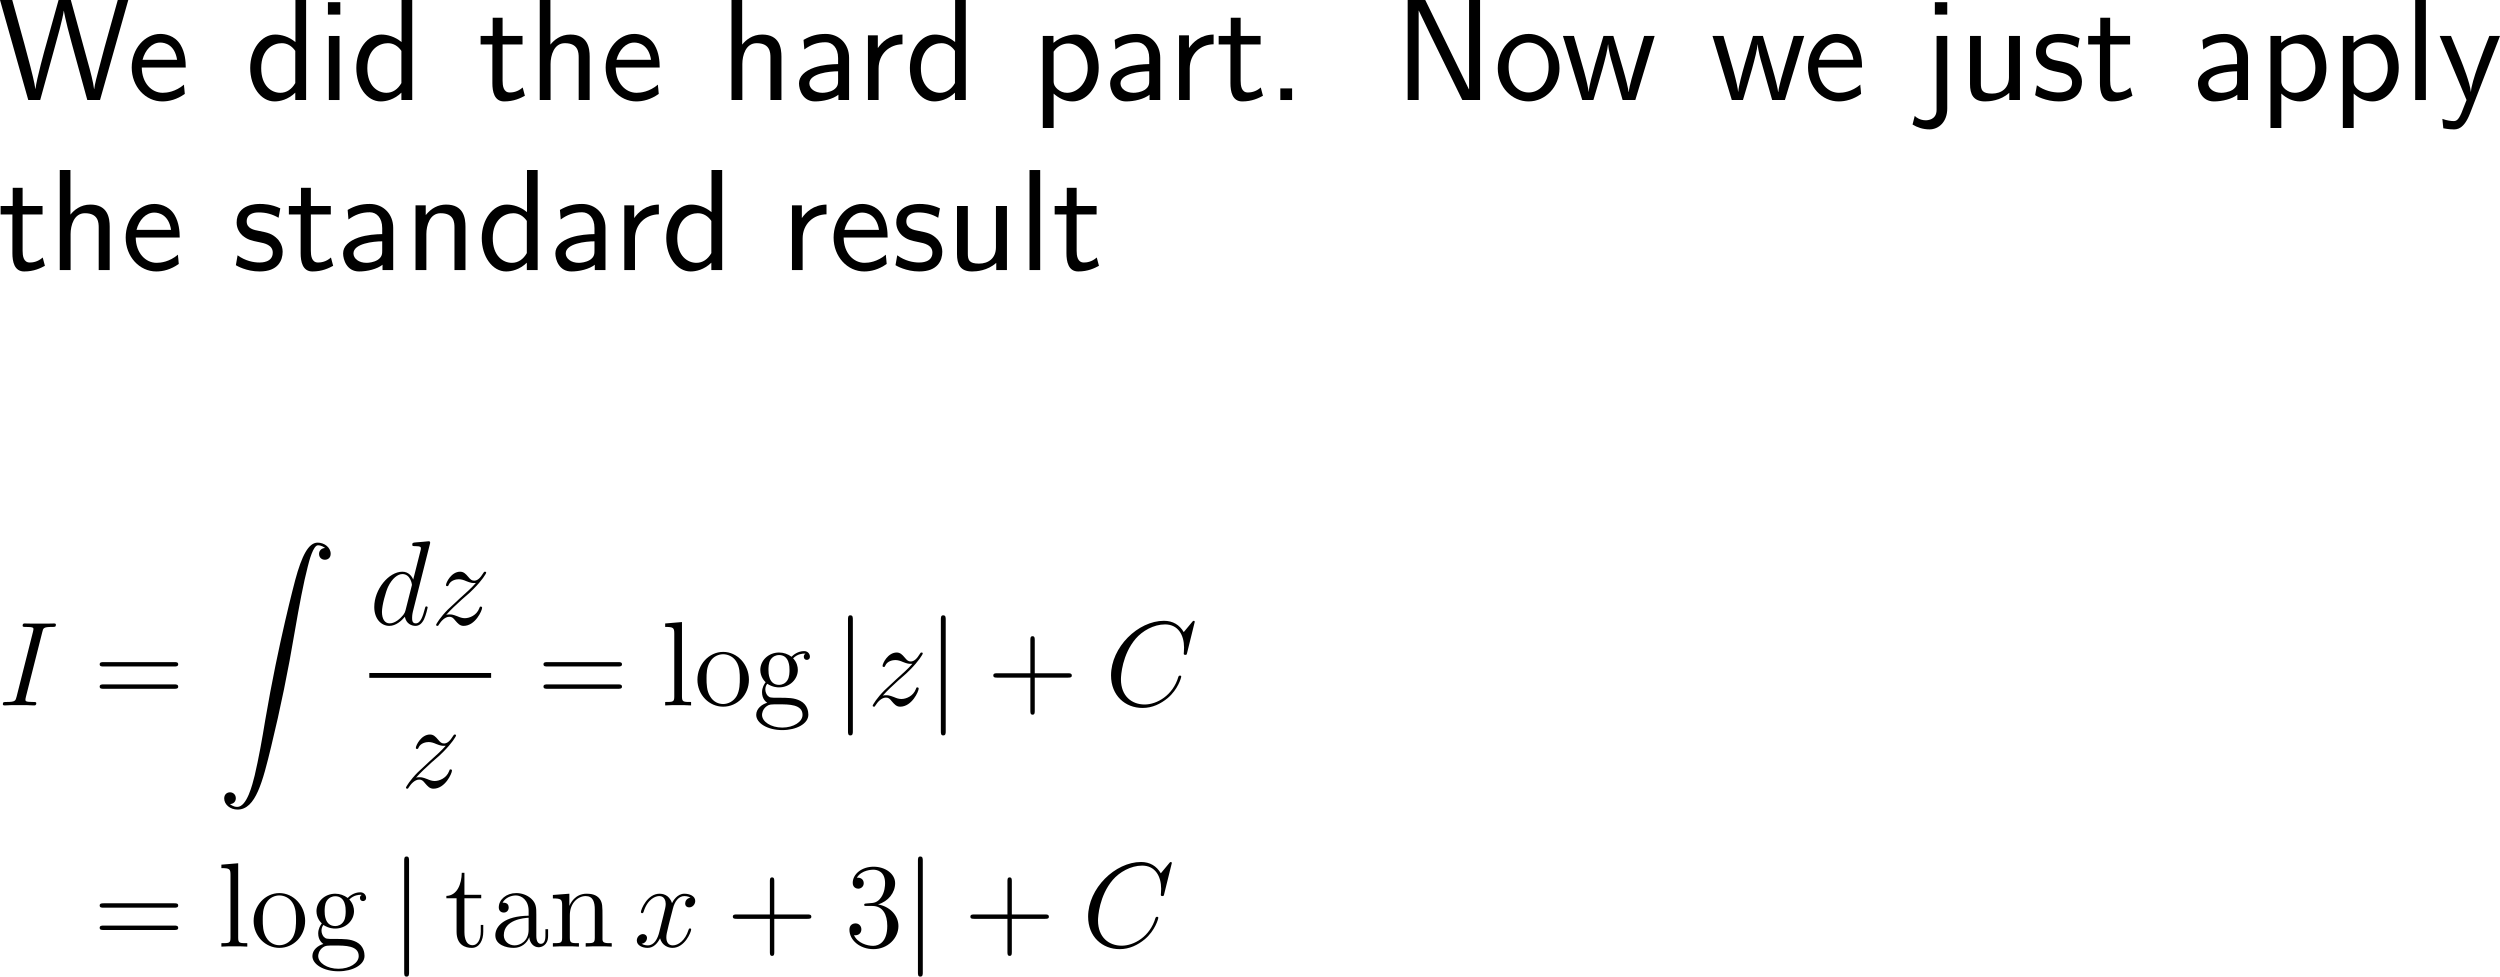 <?xml version="1.0" encoding="UTF-8"?>
<svg xmlns="http://www.w3.org/2000/svg" xmlns:xlink="http://www.w3.org/1999/xlink" width="310.95pt" height="121.472pt" viewBox="0 0 310.95 121.472" version="1.1">
<g id="surface1">
<path style=" stroke:none;fill-rule:nonzero;fill:rgb(0%,0%,0%);fill-opacity:1;" d="M 15.957 0 L 14.648 0 L 13.008 5.879 L 12.305 8.535 C 12.07 9.395 11.797 10.43 11.719 11.074 L 11.699 11.074 C 11.621 10.332 11.23 8.789 10.918 7.715 L 8.809 0 L 7.285 0 L 5.742 5.547 C 5.605 5.996 4.531 9.902 4.414 11.055 L 4.395 11.055 C 4.316 10.371 3.867 8.613 3.789 8.32 L 3.027 5.449 L 1.523 0 L 0 0 L 3.516 12.441 L 5 12.441 L 6.68 6.348 C 7.129 4.746 7.812 2.285 7.93 1.348 L 7.949 1.348 C 7.949 1.367 8.066 2.266 8.906 5.332 L 10.859 12.441 L 12.441 12.441 Z M 15.957 0 "/>
<path style=" stroke:none;fill-rule:nonzero;fill:rgb(0%,0%,0%);fill-opacity:1;" d="M 23.102 8.398 C 23.102 7.637 23.023 6.543 22.457 5.586 C 21.715 4.355 20.465 4.219 19.938 4.219 C 18.004 4.219 16.383 6.074 16.383 8.398 C 16.383 10.781 18.102 12.617 20.191 12.617 C 21.012 12.617 22.008 12.383 22.984 11.68 C 22.984 11.602 22.926 11.035 22.926 11.016 C 22.906 10.996 22.887 10.586 22.887 10.527 C 21.812 11.426 20.758 11.543 20.23 11.543 C 18.844 11.543 17.652 10.312 17.633 8.398 Z M 17.73 7.441 C 18.043 6.23 18.883 5.293 19.938 5.293 C 20.504 5.293 21.734 5.547 22.027 7.441 Z M 17.73 7.441 "/>
<path style=" stroke:none;fill-rule:nonzero;fill:rgb(0%,0%,0%);fill-opacity:1;" d="M 38.074 0 L 36.746 0 L 36.746 5.234 C 35.926 4.551 34.988 4.297 34.227 4.297 C 32.527 4.297 31.121 6.133 31.121 8.457 C 31.121 10.781 32.449 12.617 34.148 12.617 C 34.812 12.617 35.828 12.402 36.727 11.523 L 36.727 12.441 L 38.074 12.441 Z M 36.727 10.332 C 36.297 11.094 35.652 11.543 34.871 11.543 C 33.777 11.543 32.488 10.703 32.488 8.477 C 32.488 6.094 34.012 5.371 35.047 5.371 C 35.75 5.371 36.316 5.742 36.727 6.328 Z M 36.727 10.332 "/>
<path style=" stroke:none;fill-rule:nonzero;fill:rgb(0%,0%,0%);fill-opacity:1;" d="M 42.328 0.273 L 40.785 0.273 L 40.785 1.816 L 42.328 1.816 Z M 42.23 4.473 L 40.902 4.473 L 40.902 12.441 L 42.23 12.441 Z M 42.23 4.473 "/>
<path style=" stroke:none;fill-rule:nonzero;fill:rgb(0%,0%,0%);fill-opacity:1;" d="M 51.273 0 L 49.945 0 L 49.945 5.234 C 49.125 4.551 48.188 4.297 47.426 4.297 C 45.727 4.297 44.32 6.133 44.32 8.457 C 44.32 10.781 45.648 12.617 47.348 12.617 C 48.012 12.617 49.027 12.402 49.926 11.523 L 49.926 12.441 L 51.273 12.441 Z M 49.926 10.332 C 49.496 11.094 48.852 11.543 48.07 11.543 C 46.977 11.543 45.688 10.703 45.688 8.477 C 45.688 6.094 47.211 5.371 48.246 5.371 C 48.949 5.371 49.516 5.742 49.926 6.328 Z M 49.926 10.332 "/>
<path style=" stroke:none;fill-rule:nonzero;fill:rgb(0%,0%,0%);fill-opacity:1;" d="M 62.512 5.527 L 64.992 5.527 L 64.992 4.473 L 62.512 4.473 L 62.512 2.207 L 61.281 2.207 L 61.281 4.473 L 59.777 4.473 L 59.777 5.527 L 61.242 5.527 L 61.242 10.352 C 61.242 11.387 61.477 12.617 62.707 12.617 C 63.918 12.617 64.738 12.207 65.285 11.914 L 65.012 10.879 C 64.387 11.445 63.723 11.504 63.41 11.504 C 62.609 11.504 62.512 10.664 62.512 10.039 Z M 62.512 5.527 "/>
<path style=" stroke:none;fill-rule:nonzero;fill:rgb(0%,0%,0%);fill-opacity:1;" d="M 73.344 7.051 C 73.344 5.957 73.109 4.297 70.941 4.297 C 69.711 4.297 68.891 5 68.461 5.547 L 68.461 0 L 67.133 0 L 67.133 12.441 L 68.48 12.441 L 68.48 7.969 C 68.48 6.875 68.91 5.371 70.258 5.371 C 71.938 5.371 71.977 6.543 71.977 7.168 L 71.977 12.441 L 73.344 12.441 Z M 73.344 7.051 "/>
<path style=" stroke:none;fill-rule:nonzero;fill:rgb(0%,0%,0%);fill-opacity:1;" d="M 82.051 8.398 C 82.051 7.637 81.973 6.543 81.406 5.586 C 80.664 4.355 79.414 4.219 78.887 4.219 C 76.953 4.219 75.332 6.074 75.332 8.398 C 75.332 10.781 77.051 12.617 79.141 12.617 C 79.961 12.617 80.957 12.383 81.934 11.68 C 81.934 11.602 81.875 11.035 81.875 11.016 C 81.855 10.996 81.836 10.586 81.836 10.527 C 80.762 11.426 79.707 11.543 79.18 11.543 C 77.793 11.543 76.602 10.312 76.582 8.398 Z M 76.68 7.441 C 76.992 6.23 77.832 5.293 78.887 5.293 C 79.453 5.293 80.684 5.547 80.977 7.441 Z M 76.68 7.441 "/>
<path style=" stroke:none;fill-rule:nonzero;fill:rgb(0%,0%,0%);fill-opacity:1;" d="M 97.195 7.051 C 97.195 5.957 96.961 4.297 94.793 4.297 C 93.562 4.297 92.742 5 92.312 5.547 L 92.312 0 L 90.984 0 L 90.984 12.441 L 92.332 12.441 L 92.332 7.969 C 92.332 6.875 92.762 5.371 94.109 5.371 C 95.789 5.371 95.828 6.543 95.828 7.168 L 95.828 12.441 L 97.195 12.441 Z M 97.195 7.051 "/>
<path style=" stroke:none;fill-rule:nonzero;fill:rgb(0%,0%,0%);fill-opacity:1;" d="M 105.609 7.188 C 105.609 5.469 104.379 4.219 102.699 4.219 C 101.625 4.219 100.824 4.453 99.945 4.961 L 100.043 6.152 C 100.844 5.566 101.664 5.254 102.699 5.254 C 103.52 5.254 104.242 5.918 104.242 7.227 L 104.242 7.969 C 103.441 7.988 102.367 8.047 101.293 8.398 C 100.082 8.828 99.379 9.492 99.379 10.371 C 99.379 11.172 99.848 12.617 101.371 12.617 C 102.367 12.617 103.617 12.324 104.281 11.777 L 104.281 12.441 L 105.609 12.441 Z M 104.242 10.039 C 104.242 10.391 104.242 10.82 103.656 11.191 C 103.168 11.484 102.562 11.543 102.289 11.543 C 101.332 11.543 100.668 11.016 100.668 10.371 C 100.668 9.141 103.148 8.867 104.242 8.867 Z M 104.242 10.039 "/>
<path style=" stroke:none;fill-rule:nonzero;fill:rgb(0%,0%,0%);fill-opacity:1;" d="M 109.281 8.516 C 109.281 6.699 110.629 5.527 112.25 5.508 L 112.25 4.297 C 110.609 4.316 109.672 5.273 109.184 5.977 L 109.184 4.395 L 107.953 4.395 L 107.953 12.441 L 109.281 12.441 Z M 109.281 8.516 "/>
<path style=" stroke:none;fill-rule:nonzero;fill:rgb(0%,0%,0%);fill-opacity:1;" d="M 120.125 0 L 118.797 0 L 118.797 5.234 C 117.977 4.551 117.039 4.297 116.277 4.297 C 114.578 4.297 113.172 6.133 113.172 8.457 C 113.172 10.781 114.5 12.617 116.199 12.617 C 116.863 12.617 117.879 12.402 118.777 11.523 L 118.777 12.441 L 120.125 12.441 Z M 118.777 10.332 C 118.348 11.094 117.703 11.543 116.922 11.543 C 115.828 11.543 114.539 10.703 114.539 8.477 C 114.539 6.094 116.062 5.371 117.098 5.371 C 117.801 5.371 118.367 5.742 118.777 6.328 Z M 118.777 10.332 "/>
<path style=" stroke:none;fill-rule:nonzero;fill:rgb(0%,0%,0%);fill-opacity:1;" d="M 131.051 11.641 C 131.676 12.188 132.418 12.617 133.395 12.617 C 135.113 12.617 136.656 10.879 136.656 8.438 C 136.656 6.27 135.504 4.297 133.844 4.297 C 133.102 4.297 131.949 4.531 131.031 5.332 L 131.031 4.473 L 129.703 4.473 L 129.703 15.918 L 131.051 15.918 Z M 131.051 6.426 C 131.461 5.801 132.145 5.41 132.887 5.41 C 134.215 5.41 135.289 6.758 135.289 8.457 C 135.289 10.254 134.059 11.543 132.73 11.543 C 132.223 11.543 131.891 11.367 131.559 11.113 C 131.109 10.723 131.051 10.391 131.051 10.117 Z M 131.051 6.426 "/>
<path style=" stroke:none;fill-rule:nonzero;fill:rgb(0%,0%,0%);fill-opacity:1;" d="M 144.309 7.188 C 144.309 5.469 143.078 4.219 141.398 4.219 C 140.324 4.219 139.523 4.453 138.645 4.961 L 138.742 6.152 C 139.543 5.566 140.363 5.254 141.398 5.254 C 142.219 5.254 142.941 5.918 142.941 7.227 L 142.941 7.969 C 142.141 7.988 141.066 8.047 139.992 8.398 C 138.781 8.828 138.078 9.492 138.078 10.371 C 138.078 11.172 138.547 12.617 140.07 12.617 C 141.066 12.617 142.316 12.324 142.98 11.777 L 142.98 12.441 L 144.309 12.441 Z M 142.941 10.039 C 142.941 10.391 142.941 10.82 142.355 11.191 C 141.867 11.484 141.262 11.543 140.988 11.543 C 140.031 11.543 139.367 11.016 139.367 10.371 C 139.367 9.141 141.848 8.867 142.941 8.867 Z M 142.941 10.039 "/>
<path style=" stroke:none;fill-rule:nonzero;fill:rgb(0%,0%,0%);fill-opacity:1;" d="M 147.98 8.516 C 147.98 6.699 149.328 5.527 150.949 5.508 L 150.949 4.297 C 149.309 4.316 148.371 5.273 147.883 5.977 L 147.883 4.395 L 146.652 4.395 L 146.652 12.441 L 147.98 12.441 Z M 147.98 8.516 "/>
<path style=" stroke:none;fill-rule:nonzero;fill:rgb(0%,0%,0%);fill-opacity:1;" d="M 154.312 5.527 L 156.793 5.527 L 156.793 4.473 L 154.312 4.473 L 154.312 2.207 L 153.082 2.207 L 153.082 4.473 L 151.578 4.473 L 151.578 5.527 L 153.043 5.527 L 153.043 10.352 C 153.043 11.387 153.277 12.617 154.508 12.617 C 155.719 12.617 156.539 12.207 157.086 11.914 L 156.812 10.879 C 156.188 11.445 155.523 11.504 155.211 11.504 C 154.41 11.504 154.312 10.664 154.312 10.039 Z M 154.312 5.527 "/>
<path style=" stroke:none;fill-rule:nonzero;fill:rgb(0%,0%,0%);fill-opacity:1;" d="M 160.711 10.996 L 159.246 10.996 L 159.246 12.441 L 160.711 12.441 Z M 160.711 10.996 "/>
<path style=" stroke:none;fill-rule:nonzero;fill:rgb(0%,0%,0%);fill-opacity:1;" d="M 177.273 0 L 175.086 0 L 175.086 12.441 L 176.453 12.441 L 176.453 1.328 L 176.473 1.328 C 176.629 1.68 177.566 3.613 177.918 4.336 L 181.883 12.441 L 184.09 12.441 L 184.09 0 L 182.723 0 L 182.723 11.113 L 182.703 11.113 C 182.527 10.762 181.609 8.828 181.238 8.105 Z M 177.273 0 "/>
<path style=" stroke:none;fill-rule:nonzero;fill:rgb(0%,0%,0%);fill-opacity:1;" d="M 193.969 8.496 C 193.969 6.074 192.191 4.219 190.141 4.219 C 188.031 4.219 186.293 6.113 186.293 8.496 C 186.293 10.84 188.07 12.617 190.121 12.617 C 192.23 12.617 193.969 10.801 193.969 8.496 Z M 190.141 11.504 C 188.852 11.504 187.641 10.43 187.641 8.32 C 187.641 6.152 188.988 5.293 190.121 5.293 C 191.352 5.293 192.621 6.211 192.621 8.32 C 192.621 10.527 191.332 11.504 190.141 11.504 Z M 190.141 11.504 "/>
<path style=" stroke:none;fill-rule:nonzero;fill:rgb(0%,0%,0%);fill-opacity:1;" d="M 205.805 4.473 L 204.496 4.473 L 203.422 8.125 C 203.168 8.984 202.66 10.664 202.582 11.445 L 202.562 11.445 C 202.523 11.016 202.23 9.805 201.859 8.535 L 200.668 4.473 L 199.438 4.473 L 198.402 7.988 C 198.09 9.102 197.66 10.645 197.602 11.406 L 197.582 11.406 C 197.562 11.055 197.367 10.117 197.035 8.906 L 195.766 4.473 L 194.398 4.473 L 196.801 12.441 L 198.188 12.441 C 198.852 10.176 199.906 6.777 200.004 5.527 L 200.023 5.527 C 200.062 6.25 200.414 7.539 200.551 7.969 L 201.82 12.441 L 203.402 12.441 Z M 205.805 4.473 "/>
<path style=" stroke:none;fill-rule:nonzero;fill:rgb(0%,0%,0%);fill-opacity:1;" d="M 224.406 4.473 L 223.098 4.473 L 222.023 8.125 C 221.77 8.984 221.262 10.664 221.184 11.445 L 221.164 11.445 C 221.125 11.016 220.832 9.805 220.461 8.535 L 219.27 4.473 L 218.039 4.473 L 217.004 7.988 C 216.691 9.102 216.262 10.645 216.203 11.406 L 216.184 11.406 C 216.164 11.055 215.969 10.117 215.637 8.906 L 214.367 4.473 L 213 4.473 L 215.402 12.441 L 216.789 12.441 C 217.453 10.176 218.508 6.777 218.605 5.527 L 218.625 5.527 C 218.664 6.25 219.016 7.539 219.152 7.969 L 220.422 12.441 L 222.004 12.441 Z M 224.406 4.473 "/>
<path style=" stroke:none;fill-rule:nonzero;fill:rgb(0%,0%,0%);fill-opacity:1;" d="M 231.602 8.398 C 231.602 7.637 231.523 6.543 230.957 5.586 C 230.215 4.355 228.965 4.219 228.438 4.219 C 226.504 4.219 224.883 6.074 224.883 8.398 C 224.883 10.781 226.602 12.617 228.691 12.617 C 229.512 12.617 230.508 12.383 231.484 11.68 C 231.484 11.602 231.426 11.035 231.426 11.016 C 231.406 10.996 231.387 10.586 231.387 10.527 C 230.312 11.426 229.258 11.543 228.73 11.543 C 227.344 11.543 226.152 10.312 226.133 8.398 Z M 226.23 7.441 C 226.543 6.23 227.383 5.293 228.438 5.293 C 229.004 5.293 230.234 5.547 230.527 7.441 Z M 226.23 7.441 "/>
<path style=" stroke:none;fill-rule:nonzero;fill:rgb(0%,0%,0%);fill-opacity:1;" d="M 242.199 0.273 L 240.656 0.273 L 240.656 1.816 L 242.199 1.816 Z M 237.883 15.488 C 238.449 15.84 239.172 16.094 239.992 16.094 C 241.125 16.094 242.199 15.176 242.199 13.496 L 242.199 4.473 L 240.871 4.473 L 240.871 13.672 C 240.871 14.902 239.777 14.961 239.523 14.961 C 238.82 14.961 238.332 14.609 238.156 14.414 Z M 237.883 15.488 "/>
<path style=" stroke:none;fill-rule:nonzero;fill:rgb(0%,0%,0%);fill-opacity:1;" d="M 251.242 4.473 L 249.875 4.473 L 249.875 9.609 C 249.875 10.977 248.938 11.641 247.766 11.641 C 246.516 11.641 246.379 11.172 246.379 10.371 L 246.379 4.473 L 245.031 4.473 L 245.031 10.449 C 245.031 11.738 245.441 12.617 246.906 12.617 C 247.414 12.617 248.82 12.539 249.914 11.543 L 249.914 12.441 L 251.242 12.441 Z M 251.242 4.473 "/>
<path style=" stroke:none;fill-rule:nonzero;fill:rgb(0%,0%,0%);fill-opacity:1;" d="M 258.66 4.766 C 257.527 4.238 256.551 4.219 256.141 4.219 C 255.73 4.219 253.23 4.219 253.23 6.543 C 253.23 7.324 253.66 7.871 253.934 8.125 C 254.578 8.672 255.027 8.77 256.082 8.984 C 256.688 9.102 257.723 9.316 257.723 10.273 C 257.723 11.504 256.316 11.504 256.062 11.504 C 255.359 11.504 254.305 11.309 253.348 10.605 L 253.133 11.836 C 253.211 11.895 254.441 12.617 256.082 12.617 C 258.406 12.617 258.953 11.23 258.953 10.156 C 258.953 9.258 258.406 8.672 258.328 8.594 C 257.664 7.91 257.117 7.793 256.043 7.578 C 255.379 7.461 254.48 7.285 254.48 6.387 C 254.48 5.273 255.73 5.273 255.965 5.273 C 256.902 5.273 257.664 5.488 258.445 5.938 Z M 258.66 4.766 "/>
<path style=" stroke:none;fill-rule:nonzero;fill:rgb(0%,0%,0%);fill-opacity:1;" d="M 262.461 5.527 L 264.941 5.527 L 264.941 4.473 L 262.461 4.473 L 262.461 2.207 L 261.23 2.207 L 261.23 4.473 L 259.727 4.473 L 259.727 5.527 L 261.191 5.527 L 261.191 10.352 C 261.191 11.387 261.426 12.617 262.656 12.617 C 263.867 12.617 264.688 12.207 265.234 11.914 L 264.961 10.879 C 264.336 11.445 263.672 11.504 263.359 11.504 C 262.559 11.504 262.461 10.664 262.461 10.039 Z M 262.461 5.527 "/>
<path style=" stroke:none;fill-rule:nonzero;fill:rgb(0%,0%,0%);fill-opacity:1;" d="M 279.609 7.188 C 279.609 5.469 278.379 4.219 276.699 4.219 C 275.625 4.219 274.824 4.453 273.945 4.961 L 274.043 6.152 C 274.844 5.566 275.664 5.254 276.699 5.254 C 277.52 5.254 278.242 5.918 278.242 7.227 L 278.242 7.969 C 277.441 7.988 276.367 8.047 275.293 8.398 C 274.082 8.828 273.379 9.492 273.379 10.371 C 273.379 11.172 273.848 12.617 275.371 12.617 C 276.367 12.617 277.617 12.324 278.281 11.777 L 278.281 12.441 L 279.609 12.441 Z M 278.242 10.039 C 278.242 10.391 278.242 10.82 277.656 11.191 C 277.168 11.484 276.562 11.543 276.289 11.543 C 275.332 11.543 274.668 11.016 274.668 10.371 C 274.668 9.141 277.148 8.867 278.242 8.867 Z M 278.242 10.039 "/>
<path style=" stroke:none;fill-rule:nonzero;fill:rgb(0%,0%,0%);fill-opacity:1;" d="M 283.75 11.641 C 284.375 12.188 285.117 12.617 286.094 12.617 C 287.812 12.617 289.355 10.879 289.355 8.438 C 289.355 6.27 288.203 4.297 286.543 4.297 C 285.801 4.297 284.648 4.531 283.73 5.332 L 283.73 4.473 L 282.402 4.473 L 282.402 15.918 L 283.75 15.918 Z M 283.75 6.426 C 284.16 5.801 284.844 5.41 285.586 5.41 C 286.914 5.41 287.988 6.758 287.988 8.457 C 287.988 10.254 286.758 11.543 285.43 11.543 C 284.922 11.543 284.59 11.367 284.258 11.113 C 283.809 10.723 283.75 10.391 283.75 10.117 Z M 283.75 6.426 "/>
<path style=" stroke:none;fill-rule:nonzero;fill:rgb(0%,0%,0%);fill-opacity:1;" d="M 292.75 11.641 C 293.375 12.188 294.117 12.617 295.094 12.617 C 296.812 12.617 298.355 10.879 298.355 8.438 C 298.355 6.27 297.203 4.297 295.543 4.297 C 294.801 4.297 293.648 4.531 292.73 5.332 L 292.73 4.473 L 291.402 4.473 L 291.402 15.918 L 292.75 15.918 Z M 292.75 6.426 C 293.16 5.801 293.844 5.41 294.586 5.41 C 295.914 5.41 296.988 6.758 296.988 8.457 C 296.988 10.254 295.758 11.543 294.43 11.543 C 293.922 11.543 293.59 11.367 293.258 11.113 C 292.809 10.723 292.75 10.391 292.75 10.117 Z M 292.75 6.426 "/>
<path style=" stroke:none;fill-rule:nonzero;fill:rgb(0%,0%,0%);fill-opacity:1;" d="M 301.73 0 L 300.402 0 L 300.402 12.441 L 301.73 12.441 Z M 301.73 0 "/>
<path style=" stroke:none;fill-rule:nonzero;fill:rgb(0%,0%,0%);fill-opacity:1;" d="M 310.949 4.473 L 309.621 4.473 C 308.781 6.602 307.414 10.117 307.336 11.406 L 307.316 11.406 C 307.238 10.352 306.281 7.969 306.145 7.617 L 304.855 4.473 L 303.449 4.473 L 306.789 12.441 L 306.145 14.082 C 305.754 14.961 305.5 15.059 305.168 15.059 C 304.914 15.059 304.348 15 303.781 14.785 L 303.898 15.957 C 303.996 15.977 304.602 16.094 305.168 16.094 C 305.598 16.094 306.438 16.094 307.219 14.121 Z M 310.949 4.473 "/>
<path style=" stroke:none;fill-rule:nonzero;fill:rgb(0%,0%,0%);fill-opacity:1;" d="M 2.812 26.676 L 5.293 26.676 L 5.293 25.621 L 2.812 25.621 L 2.812 23.355 L 1.582 23.355 L 1.582 25.621 L 0.078 25.621 L 0.078 26.676 L 1.543 26.676 L 1.543 31.5 C 1.543 32.535 1.777 33.766 3.008 33.766 C 4.219 33.766 5.039 33.355 5.586 33.062 L 5.312 32.027 C 4.688 32.594 4.023 32.652 3.711 32.652 C 2.91 32.652 2.812 31.812 2.812 31.188 Z M 2.812 26.676 "/>
<path style=" stroke:none;fill-rule:nonzero;fill:rgb(0%,0%,0%);fill-opacity:1;" d="M 13.645 28.199 C 13.645 27.105 13.41 25.445 11.242 25.445 C 10.012 25.445 9.191 26.148 8.762 26.695 L 8.762 21.148 L 7.434 21.148 L 7.434 33.59 L 8.781 33.59 L 8.781 29.117 C 8.781 28.023 9.211 26.52 10.559 26.52 C 12.238 26.52 12.277 27.691 12.277 28.316 L 12.277 33.59 L 13.645 33.59 Z M 13.645 28.199 "/>
<path style=" stroke:none;fill-rule:nonzero;fill:rgb(0%,0%,0%);fill-opacity:1;" d="M 22.352 29.547 C 22.352 28.785 22.273 27.691 21.707 26.734 C 20.965 25.504 19.715 25.367 19.188 25.367 C 17.254 25.367 15.633 27.223 15.633 29.547 C 15.633 31.93 17.352 33.766 19.441 33.766 C 20.262 33.766 21.258 33.531 22.234 32.828 C 22.234 32.75 22.176 32.184 22.176 32.164 C 22.156 32.145 22.137 31.734 22.137 31.676 C 21.062 32.574 20.008 32.691 19.48 32.691 C 18.094 32.691 16.902 31.461 16.883 29.547 Z M 16.98 28.59 C 17.293 27.379 18.133 26.441 19.188 26.441 C 19.754 26.441 20.984 26.695 21.277 28.59 Z M 16.98 28.59 "/>
<path style=" stroke:none;fill-rule:nonzero;fill:rgb(0%,0%,0%);fill-opacity:1;" d="M 34.863 25.914 C 33.73 25.387 32.754 25.367 32.344 25.367 C 31.934 25.367 29.434 25.367 29.434 27.691 C 29.434 28.473 29.863 29.02 30.137 29.273 C 30.781 29.82 31.23 29.918 32.285 30.133 C 32.891 30.25 33.926 30.465 33.926 31.422 C 33.926 32.652 32.52 32.652 32.266 32.652 C 31.562 32.652 30.508 32.457 29.551 31.754 L 29.336 32.984 C 29.414 33.043 30.645 33.766 32.285 33.766 C 34.609 33.766 35.156 32.379 35.156 31.305 C 35.156 30.406 34.609 29.82 34.531 29.742 C 33.867 29.059 33.32 28.941 32.246 28.727 C 31.582 28.609 30.684 28.434 30.684 27.535 C 30.684 26.422 31.934 26.422 32.168 26.422 C 33.105 26.422 33.867 26.637 34.648 27.086 Z M 34.863 25.914 "/>
<path style=" stroke:none;fill-rule:nonzero;fill:rgb(0%,0%,0%);fill-opacity:1;" d="M 38.664 26.676 L 41.145 26.676 L 41.145 25.621 L 38.664 25.621 L 38.664 23.355 L 37.434 23.355 L 37.434 25.621 L 35.93 25.621 L 35.93 26.676 L 37.395 26.676 L 37.395 31.5 C 37.395 32.535 37.629 33.766 38.859 33.766 C 40.07 33.766 40.891 33.355 41.438 33.062 L 41.164 32.027 C 40.539 32.594 39.875 32.652 39.562 32.652 C 38.762 32.652 38.664 31.812 38.664 31.188 Z M 38.664 26.676 "/>
<path style=" stroke:none;fill-rule:nonzero;fill:rgb(0%,0%,0%);fill-opacity:1;" d="M 48.906 28.336 C 48.906 26.617 47.676 25.367 45.996 25.367 C 44.922 25.367 44.121 25.602 43.242 26.109 L 43.34 27.301 C 44.141 26.715 44.961 26.402 45.996 26.402 C 46.816 26.402 47.539 27.066 47.539 28.375 L 47.539 29.117 C 46.738 29.137 45.664 29.195 44.59 29.547 C 43.379 29.977 42.676 30.641 42.676 31.52 C 42.676 32.32 43.145 33.766 44.668 33.766 C 45.664 33.766 46.914 33.473 47.578 32.926 L 47.578 33.59 L 48.906 33.59 Z M 47.539 31.188 C 47.539 31.539 47.539 31.969 46.953 32.34 C 46.465 32.633 45.859 32.691 45.586 32.691 C 44.629 32.691 43.965 32.164 43.965 31.52 C 43.965 30.289 46.445 30.016 47.539 30.016 Z M 47.539 31.188 "/>
<path style=" stroke:none;fill-rule:nonzero;fill:rgb(0%,0%,0%);fill-opacity:1;" d="M 57.895 28.199 C 57.895 27.105 57.66 25.445 55.492 25.445 C 54.496 25.445 53.637 25.895 52.953 26.754 L 52.953 25.543 L 51.684 25.543 L 51.684 33.59 L 53.031 33.59 L 53.031 29.117 C 53.031 28.023 53.461 26.52 54.809 26.52 C 56.488 26.52 56.527 27.691 56.527 28.316 L 56.527 33.59 L 57.895 33.59 Z M 57.895 28.199 "/>
<path style=" stroke:none;fill-rule:nonzero;fill:rgb(0%,0%,0%);fill-opacity:1;" d="M 66.875 21.148 L 65.547 21.148 L 65.547 26.383 C 64.727 25.699 63.789 25.445 63.027 25.445 C 61.328 25.445 59.922 27.281 59.922 29.605 C 59.922 31.93 61.25 33.766 62.949 33.766 C 63.613 33.766 64.629 33.551 65.527 32.672 L 65.527 33.59 L 66.875 33.59 Z M 65.527 31.48 C 65.098 32.242 64.453 32.691 63.672 32.691 C 62.578 32.691 61.289 31.852 61.289 29.625 C 61.289 27.242 62.812 26.52 63.848 26.52 C 64.551 26.52 65.117 26.891 65.527 27.477 Z M 65.527 31.48 "/>
<path style=" stroke:none;fill-rule:nonzero;fill:rgb(0%,0%,0%);fill-opacity:1;" d="M 75.309 28.336 C 75.309 26.617 74.078 25.367 72.398 25.367 C 71.324 25.367 70.523 25.602 69.645 26.109 L 69.742 27.301 C 70.543 26.715 71.363 26.402 72.398 26.402 C 73.219 26.402 73.941 27.066 73.941 28.375 L 73.941 29.117 C 73.141 29.137 72.066 29.195 70.992 29.547 C 69.781 29.977 69.078 30.641 69.078 31.52 C 69.078 32.32 69.547 33.766 71.07 33.766 C 72.066 33.766 73.316 33.473 73.98 32.926 L 73.98 33.59 L 75.309 33.59 Z M 73.941 31.188 C 73.941 31.539 73.941 31.969 73.355 32.34 C 72.867 32.633 72.262 32.691 71.988 32.691 C 71.031 32.691 70.367 32.164 70.367 31.52 C 70.367 30.289 72.848 30.016 73.941 30.016 Z M 73.941 31.188 "/>
<path style=" stroke:none;fill-rule:nonzero;fill:rgb(0%,0%,0%);fill-opacity:1;" d="M 78.98 29.664 C 78.98 27.848 80.328 26.676 81.949 26.656 L 81.949 25.445 C 80.309 25.465 79.371 26.422 78.883 27.125 L 78.883 25.543 L 77.652 25.543 L 77.652 33.59 L 78.98 33.59 Z M 78.98 29.664 "/>
<path style=" stroke:none;fill-rule:nonzero;fill:rgb(0%,0%,0%);fill-opacity:1;" d="M 89.824 21.148 L 88.496 21.148 L 88.496 26.383 C 87.676 25.699 86.738 25.445 85.977 25.445 C 84.277 25.445 82.871 27.281 82.871 29.605 C 82.871 31.93 84.199 33.766 85.898 33.766 C 86.562 33.766 87.578 33.551 88.477 32.672 L 88.477 33.59 L 89.824 33.59 Z M 88.477 31.48 C 88.047 32.242 87.402 32.691 86.621 32.691 C 85.527 32.691 84.238 31.852 84.238 29.625 C 84.238 27.242 85.762 26.52 86.797 26.52 C 87.5 26.52 88.066 26.891 88.477 27.477 Z M 88.477 31.48 "/>
<path style=" stroke:none;fill-rule:nonzero;fill:rgb(0%,0%,0%);fill-opacity:1;" d="M 99.832 29.664 C 99.832 27.848 101.18 26.676 102.801 26.656 L 102.801 25.445 C 101.16 25.465 100.223 26.422 99.734 27.125 L 99.734 25.543 L 98.504 25.543 L 98.504 33.59 L 99.832 33.59 Z M 99.832 29.664 "/>
<path style=" stroke:none;fill-rule:nonzero;fill:rgb(0%,0%,0%);fill-opacity:1;" d="M 110.402 29.547 C 110.402 28.785 110.324 27.691 109.758 26.734 C 109.016 25.504 107.766 25.367 107.238 25.367 C 105.305 25.367 103.684 27.223 103.684 29.547 C 103.684 31.93 105.402 33.766 107.492 33.766 C 108.312 33.766 109.309 33.531 110.285 32.828 C 110.285 32.75 110.227 32.184 110.227 32.164 C 110.207 32.145 110.188 31.734 110.188 31.676 C 109.113 32.574 108.059 32.691 107.531 32.691 C 106.145 32.691 104.953 31.461 104.934 29.547 Z M 105.031 28.59 C 105.344 27.379 106.184 26.441 107.238 26.441 C 107.805 26.441 109.035 26.695 109.328 28.59 Z M 105.031 28.59 "/>
<path style=" stroke:none;fill-rule:nonzero;fill:rgb(0%,0%,0%);fill-opacity:1;" d="M 116.91 25.914 C 115.777 25.387 114.801 25.367 114.391 25.367 C 113.98 25.367 111.48 25.367 111.48 27.691 C 111.48 28.473 111.91 29.02 112.184 29.273 C 112.828 29.82 113.277 29.918 114.332 30.133 C 114.938 30.25 115.973 30.465 115.973 31.422 C 115.973 32.652 114.566 32.652 114.312 32.652 C 113.609 32.652 112.555 32.457 111.598 31.754 L 111.383 32.984 C 111.461 33.043 112.691 33.766 114.332 33.766 C 116.656 33.766 117.203 32.379 117.203 31.305 C 117.203 30.406 116.656 29.82 116.578 29.742 C 115.914 29.059 115.367 28.941 114.293 28.727 C 113.629 28.609 112.73 28.434 112.73 27.535 C 112.73 26.422 113.98 26.422 114.215 26.422 C 115.152 26.422 115.914 26.637 116.695 27.086 Z M 116.91 25.914 "/>
<path style=" stroke:none;fill-rule:nonzero;fill:rgb(0%,0%,0%);fill-opacity:1;" d="M 125.242 25.621 L 123.875 25.621 L 123.875 30.758 C 123.875 32.125 122.938 32.789 121.766 32.789 C 120.516 32.789 120.379 32.32 120.379 31.52 L 120.379 25.621 L 119.031 25.621 L 119.031 31.598 C 119.031 32.887 119.441 33.766 120.906 33.766 C 121.414 33.766 122.82 33.688 123.914 32.691 L 123.914 33.59 L 125.242 33.59 Z M 125.242 25.621 "/>
<path style=" stroke:none;fill-rule:nonzero;fill:rgb(0%,0%,0%);fill-opacity:1;" d="M 129.379 21.148 L 128.051 21.148 L 128.051 33.59 L 129.379 33.59 Z M 129.379 21.148 "/>
<path style=" stroke:none;fill-rule:nonzero;fill:rgb(0%,0%,0%);fill-opacity:1;" d="M 133.914 26.676 L 136.395 26.676 L 136.395 25.621 L 133.914 25.621 L 133.914 23.355 L 132.684 23.355 L 132.684 25.621 L 131.18 25.621 L 131.18 26.676 L 132.645 26.676 L 132.645 31.5 C 132.645 32.535 132.879 33.766 134.109 33.766 C 135.32 33.766 136.141 33.355 136.688 33.062 L 136.414 32.027 C 135.789 32.594 135.125 32.652 134.812 32.652 C 134.012 32.652 133.914 31.812 133.914 31.188 Z M 133.914 26.676 "/>
<path style=" stroke:none;fill-rule:nonzero;fill:rgb(0%,0%,0%);fill-opacity:1;" d="M 5.254 78.641 C 5.371 78.113 5.41 77.977 6.504 77.977 C 6.836 77.977 6.953 77.977 6.953 77.684 C 6.953 77.547 6.777 77.547 6.738 77.547 C 6.465 77.547 6.133 77.566 5.879 77.566 L 4.043 77.566 C 3.73 77.566 3.398 77.547 3.086 77.547 C 2.969 77.547 2.812 77.547 2.812 77.82 C 2.812 77.977 2.93 77.977 3.223 77.977 C 4.16 77.977 4.16 78.094 4.16 78.25 C 4.16 78.367 4.121 78.445 4.102 78.582 L 2.07 86.629 C 1.934 87.156 1.914 87.312 0.82 87.312 C 0.488 87.312 0.352 87.312 0.352 87.586 C 0.352 87.742 0.508 87.742 0.586 87.742 C 0.859 87.742 1.172 87.703 1.445 87.703 L 3.281 87.703 C 3.594 87.703 3.906 87.742 4.219 87.742 C 4.336 87.742 4.512 87.742 4.512 87.469 C 4.512 87.312 4.414 87.312 4.102 87.312 C 3.164 87.312 3.164 87.195 3.164 87.02 C 3.164 86.98 3.164 86.902 3.223 86.668 Z M 5.254 78.641 "/>
<path style=" stroke:none;fill-rule:nonzero;fill:rgb(0%,0%,0%);fill-opacity:1;" d="M 21.676 82.898 C 21.891 82.898 22.164 82.898 22.164 82.625 C 22.164 82.352 21.91 82.352 21.676 82.352 L 12.887 82.352 C 12.672 82.352 12.398 82.352 12.398 82.625 C 12.398 82.898 12.652 82.898 12.887 82.898 Z M 21.676 85.672 C 21.891 85.672 22.164 85.672 22.164 85.418 C 22.164 85.125 21.91 85.125 21.676 85.125 L 12.887 85.125 C 12.672 85.125 12.398 85.125 12.398 85.398 C 12.398 85.672 12.652 85.672 12.887 85.672 Z M 21.676 85.672 "/>
<path style=" stroke:none;fill-rule:nonzero;fill:rgb(0%,0%,0%);fill-opacity:1;" d="M 28.609 100.012 C 29.078 99.992 29.332 99.66 29.332 99.289 C 29.332 98.801 28.961 98.547 28.609 98.547 C 28.258 98.547 27.887 98.781 27.887 99.309 C 27.887 100.07 28.629 100.695 29.547 100.695 C 31.812 100.695 32.672 97.199 33.727 92.863 C 34.879 88.137 35.855 83.371 36.656 78.586 C 37.203 75.402 37.77 72.414 38.277 70.48 C 38.453 69.758 38.961 67.824 39.547 67.824 C 39.996 67.824 40.367 68.098 40.426 68.156 C 39.938 68.195 39.684 68.527 39.684 68.898 C 39.684 69.387 40.055 69.621 40.406 69.621 C 40.758 69.621 41.129 69.406 41.129 68.879 C 41.129 68.078 40.328 67.492 39.508 67.492 C 38.375 67.492 37.535 69.113 36.715 72.16 C 36.676 72.336 34.645 79.836 32.984 89.602 C 32.613 91.887 32.164 94.387 31.676 96.457 C 31.402 97.551 30.719 100.363 29.508 100.363 C 28.98 100.363 28.609 100.012 28.609 100.012 Z M 28.609 100.012 "/>
<path style=" stroke:none;fill-rule:nonzero;fill:rgb(0%,0%,0%);fill-opacity:1;" d="M 53.465 67.691 C 53.484 67.633 53.504 67.555 53.504 67.477 C 53.504 67.32 53.348 67.32 53.328 67.32 C 53.309 67.32 52.586 67.379 52.508 67.398 C 52.254 67.418 52.02 67.438 51.766 67.457 C 51.375 67.496 51.277 67.496 51.277 67.77 C 51.277 67.926 51.395 67.926 51.609 67.926 C 52.332 67.926 52.352 68.062 52.352 68.199 C 52.352 68.297 52.332 68.414 52.312 68.453 L 51.395 72.086 C 51.238 71.695 50.828 71.109 50.047 71.109 C 48.367 71.109 46.551 73.277 46.551 75.504 C 46.551 76.969 47.41 77.848 48.426 77.848 C 49.246 77.848 49.949 77.203 50.359 76.715 C 50.516 77.594 51.219 77.848 51.668 77.848 C 52.117 77.848 52.469 77.574 52.742 77.027 C 52.977 76.52 53.191 75.621 53.191 75.562 C 53.191 75.484 53.133 75.426 53.035 75.426 C 52.898 75.426 52.898 75.504 52.84 75.719 C 52.605 76.598 52.332 77.535 51.707 77.535 C 51.277 77.535 51.258 77.145 51.258 76.852 C 51.258 76.793 51.258 76.48 51.355 76.07 Z M 50.438 75.914 C 50.359 76.168 50.359 76.207 50.164 76.48 C 49.832 76.891 49.168 77.535 48.465 77.535 C 47.859 77.535 47.508 76.988 47.508 76.109 C 47.508 75.289 47.977 73.609 48.27 72.984 C 48.777 71.93 49.48 71.402 50.047 71.402 C 51.043 71.402 51.238 72.633 51.238 72.75 C 51.238 72.77 51.199 72.945 51.18 72.984 Z M 50.438 75.914 "/>
<path style=" stroke:none;fill-rule:nonzero;fill:rgb(0%,0%,0%);fill-opacity:1;" d="M 55.492 76.48 C 56.137 75.758 56.664 75.289 57.406 74.605 C 58.305 73.844 58.695 73.473 58.91 73.238 C 59.945 72.203 60.473 71.344 60.473 71.227 C 60.473 71.109 60.355 71.109 60.316 71.109 C 60.219 71.109 60.18 71.168 60.121 71.266 C 59.73 71.91 59.379 72.223 58.988 72.223 C 58.676 72.223 58.52 72.086 58.227 71.734 C 57.914 71.363 57.66 71.109 57.23 71.109 C 56.137 71.109 55.473 72.457 55.473 72.77 C 55.473 72.828 55.492 72.906 55.629 72.906 C 55.746 72.906 55.766 72.848 55.805 72.75 C 56.059 72.145 56.781 72.047 57.055 72.047 C 57.387 72.047 57.68 72.145 57.992 72.281 C 58.559 72.516 58.793 72.516 58.949 72.516 C 59.047 72.516 59.105 72.516 59.184 72.516 C 58.695 73.082 57.895 73.805 57.211 74.41 L 55.707 75.816 C 54.789 76.734 54.242 77.613 54.242 77.73 C 54.242 77.809 54.32 77.848 54.398 77.848 C 54.496 77.848 54.516 77.828 54.613 77.652 C 54.848 77.281 55.336 76.715 55.883 76.715 C 56.195 76.715 56.352 76.832 56.645 77.203 C 56.938 77.535 57.191 77.848 57.66 77.848 C 59.125 77.848 59.965 75.934 59.965 75.602 C 59.965 75.543 59.945 75.445 59.789 75.445 C 59.672 75.445 59.672 75.504 59.613 75.66 C 59.281 76.539 58.402 76.891 57.816 76.891 C 57.504 76.891 57.211 76.793 56.898 76.656 C 56.293 76.422 56.137 76.422 55.941 76.422 C 55.785 76.422 55.629 76.422 55.492 76.48 Z M 55.492 76.48 "/>
<path style=" stroke:none;fill-rule:nonzero;fill:rgb(0%,0%,0%);fill-opacity:1;" d="M 45.934 83.707 L 61.086 83.707 L 61.086 84.309 L 45.934 84.309 Z M 45.934 83.707 "/>
<path style=" stroke:none;fill-rule:nonzero;fill:rgb(0%,0%,0%);fill-opacity:1;" d="M 51.742 96.73 C 52.387 96.008 52.914 95.539 53.656 94.855 C 54.555 94.094 54.945 93.723 55.16 93.488 C 56.195 92.453 56.723 91.594 56.723 91.477 C 56.723 91.359 56.605 91.359 56.566 91.359 C 56.469 91.359 56.43 91.418 56.371 91.516 C 55.98 92.16 55.629 92.473 55.238 92.473 C 54.926 92.473 54.77 92.336 54.477 91.984 C 54.164 91.613 53.91 91.359 53.48 91.359 C 52.387 91.359 51.723 92.707 51.723 93.02 C 51.723 93.078 51.742 93.156 51.879 93.156 C 51.996 93.156 52.016 93.098 52.055 93 C 52.309 92.395 53.031 92.297 53.305 92.297 C 53.637 92.297 53.93 92.395 54.242 92.531 C 54.809 92.766 55.043 92.766 55.199 92.766 C 55.297 92.766 55.355 92.766 55.434 92.766 C 54.945 93.332 54.145 94.055 53.461 94.66 L 51.957 96.066 C 51.039 96.984 50.492 97.863 50.492 97.98 C 50.492 98.059 50.57 98.098 50.648 98.098 C 50.746 98.098 50.766 98.078 50.863 97.902 C 51.098 97.531 51.586 96.965 52.133 96.965 C 52.445 96.965 52.602 97.082 52.895 97.453 C 53.188 97.785 53.441 98.098 53.91 98.098 C 55.375 98.098 56.215 96.184 56.215 95.852 C 56.215 95.793 56.195 95.695 56.039 95.695 C 55.922 95.695 55.922 95.754 55.863 95.91 C 55.531 96.789 54.652 97.141 54.066 97.141 C 53.754 97.141 53.461 97.043 53.148 96.906 C 52.543 96.672 52.387 96.672 52.191 96.672 C 52.035 96.672 51.879 96.672 51.742 96.73 Z M 51.742 96.73 "/>
<path style=" stroke:none;fill-rule:nonzero;fill:rgb(0%,0%,0%);fill-opacity:1;" d="M 76.875 82.898 C 77.09 82.898 77.363 82.898 77.363 82.625 C 77.363 82.352 77.109 82.352 76.875 82.352 L 68.086 82.352 C 67.871 82.352 67.598 82.352 67.598 82.625 C 67.598 82.898 67.852 82.898 68.086 82.898 Z M 76.875 85.672 C 77.09 85.672 77.363 85.672 77.363 85.418 C 77.363 85.125 77.109 85.125 76.875 85.125 L 68.086 85.125 C 67.871 85.125 67.598 85.125 67.598 85.398 C 67.598 85.672 67.852 85.672 68.086 85.672 Z M 76.875 85.672 "/>
<path style=" stroke:none;fill-rule:nonzero;fill:rgb(0%,0%,0%);fill-opacity:1;" d="M 84.824 77.371 L 82.734 77.547 L 82.734 77.977 C 83.75 77.977 83.867 78.074 83.867 78.816 L 83.867 86.629 C 83.867 87.312 83.711 87.312 82.734 87.312 L 82.734 87.742 C 83.164 87.703 83.887 87.703 84.336 87.703 C 84.785 87.703 85.527 87.703 85.957 87.742 L 85.957 87.312 C 85 87.312 84.824 87.312 84.824 86.629 Z M 84.824 77.371 "/>
<path style=" stroke:none;fill-rule:nonzero;fill:rgb(0%,0%,0%);fill-opacity:1;" d="M 93.152 84.539 C 93.152 82.625 91.688 81.082 89.949 81.082 C 88.172 81.082 86.746 82.664 86.746 84.539 C 86.746 86.453 88.23 87.898 89.949 87.898 C 91.707 87.898 93.152 86.434 93.152 84.539 Z M 89.949 87.566 C 89.402 87.566 88.738 87.332 88.309 86.59 C 87.898 85.926 87.879 85.047 87.879 84.402 C 87.879 83.836 87.879 82.938 88.348 82.254 C 88.758 81.609 89.422 81.375 89.949 81.375 C 90.516 81.375 91.16 81.648 91.551 82.234 C 92.02 82.918 92.02 83.855 92.02 84.402 C 92.02 84.93 92.02 85.867 91.629 86.57 C 91.219 87.273 90.516 87.566 89.949 87.566 Z M 89.949 87.566 "/>
<path style=" stroke:none;fill-rule:nonzero;fill:rgb(0%,0%,0%);fill-opacity:1;" d="M 95.426 85.047 C 96.129 85.496 96.734 85.496 96.891 85.496 C 98.238 85.496 99.234 84.48 99.234 83.328 C 99.234 82.938 99.117 82.371 98.648 81.883 C 99.215 81.297 99.918 81.297 99.996 81.297 C 100.055 81.297 100.133 81.297 100.191 81.316 C 100.035 81.375 99.977 81.531 99.977 81.688 C 99.977 81.902 100.113 82.078 100.348 82.078 C 100.484 82.078 100.738 82 100.738 81.668 C 100.738 81.414 100.543 80.984 100.016 80.984 C 99.234 80.984 98.648 81.473 98.453 81.688 C 98.004 81.355 97.477 81.16 96.91 81.16 C 95.562 81.16 94.566 82.176 94.566 83.328 C 94.566 84.168 95.074 84.715 95.23 84.852 C 95.055 85.086 94.781 85.516 94.781 86.102 C 94.781 86.961 95.309 87.332 95.426 87.41 C 94.742 87.605 94.059 88.152 94.059 88.914 C 94.059 89.949 95.465 90.809 97.301 90.809 C 99.078 90.809 100.543 90.008 100.543 88.895 C 100.543 88.523 100.445 87.645 99.547 87.176 C 98.785 86.785 98.043 86.785 96.754 86.785 C 95.836 86.785 95.738 86.785 95.465 86.512 C 95.328 86.355 95.191 86.062 95.191 85.75 C 95.191 85.496 95.27 85.242 95.426 85.047 Z M 96.91 85.184 C 95.582 85.184 95.582 83.68 95.582 83.328 C 95.582 83.074 95.582 82.449 95.836 82.059 C 96.129 81.609 96.578 81.473 96.891 81.473 C 98.199 81.473 98.199 82.977 98.199 83.328 C 98.199 83.582 98.199 84.207 97.945 84.598 C 97.672 85.047 97.223 85.184 96.91 85.184 Z M 97.301 90.496 C 95.875 90.496 94.781 89.754 94.781 88.914 C 94.781 88.797 94.82 88.211 95.387 87.82 C 95.719 87.605 95.836 87.605 96.891 87.605 C 98.121 87.605 99.82 87.605 99.82 88.914 C 99.82 89.793 98.688 90.496 97.301 90.496 Z M 97.301 90.496 "/>
<path style=" stroke:none;fill-rule:nonzero;fill:rgb(0%,0%,0%);fill-opacity:1;" d="M 106.078 77.078 C 106.078 76.805 106.078 76.531 105.766 76.531 C 105.473 76.531 105.473 76.805 105.473 77.078 L 105.473 90.945 C 105.473 91.199 105.473 91.473 105.766 91.473 C 106.078 91.473 106.078 91.199 106.078 90.945 Z M 106.078 77.078 "/>
<path style=" stroke:none;fill-rule:nonzero;fill:rgb(0%,0%,0%);fill-opacity:1;" d="M 109.793 86.531 C 110.438 85.809 110.965 85.34 111.707 84.656 C 112.605 83.895 112.996 83.523 113.211 83.289 C 114.246 82.254 114.773 81.395 114.773 81.277 C 114.773 81.16 114.656 81.16 114.617 81.16 C 114.52 81.16 114.48 81.219 114.422 81.316 C 114.031 81.961 113.68 82.273 113.289 82.273 C 112.977 82.273 112.82 82.137 112.527 81.785 C 112.215 81.414 111.961 81.16 111.531 81.16 C 110.438 81.16 109.773 82.508 109.773 82.82 C 109.773 82.879 109.793 82.957 109.93 82.957 C 110.047 82.957 110.066 82.898 110.105 82.801 C 110.359 82.195 111.082 82.098 111.355 82.098 C 111.688 82.098 111.98 82.195 112.293 82.332 C 112.859 82.566 113.094 82.566 113.25 82.566 C 113.348 82.566 113.406 82.566 113.484 82.566 C 112.996 83.133 112.195 83.855 111.512 84.461 L 110.008 85.867 C 109.09 86.785 108.543 87.664 108.543 87.781 C 108.543 87.859 108.621 87.898 108.699 87.898 C 108.797 87.898 108.816 87.879 108.914 87.703 C 109.148 87.332 109.637 86.766 110.184 86.766 C 110.496 86.766 110.652 86.883 110.945 87.254 C 111.238 87.586 111.492 87.898 111.961 87.898 C 113.426 87.898 114.266 85.984 114.266 85.652 C 114.266 85.594 114.246 85.496 114.09 85.496 C 113.973 85.496 113.973 85.555 113.914 85.711 C 113.582 86.59 112.703 86.941 112.117 86.941 C 111.805 86.941 111.512 86.844 111.199 86.707 C 110.594 86.473 110.438 86.473 110.242 86.473 C 110.086 86.473 109.93 86.473 109.793 86.531 Z M 109.793 86.531 "/>
<path style=" stroke:none;fill-rule:nonzero;fill:rgb(0%,0%,0%);fill-opacity:1;" d="M 117.629 77.078 C 117.629 76.805 117.629 76.531 117.316 76.531 C 117.023 76.531 117.023 76.805 117.023 77.078 L 117.023 90.945 C 117.023 91.199 117.023 91.473 117.316 91.473 C 117.629 91.473 117.629 91.199 117.629 90.945 Z M 117.629 77.078 "/>
<path style=" stroke:none;fill-rule:nonzero;fill:rgb(0%,0%,0%);fill-opacity:1;" d="M 128.703 84.285 L 132.824 84.285 C 133.039 84.285 133.312 84.285 133.312 84.031 C 133.312 83.738 133.059 83.738 132.824 83.738 L 128.703 83.738 L 128.703 79.617 C 128.703 79.402 128.703 79.129 128.43 79.129 C 128.156 79.129 128.156 79.383 128.156 79.617 L 128.156 83.738 L 124.035 83.738 C 123.82 83.738 123.547 83.738 123.547 84.012 C 123.547 84.285 123.801 84.285 124.035 84.285 L 128.156 84.285 L 128.156 88.406 C 128.156 88.621 128.156 88.895 128.43 88.895 C 128.703 88.895 128.703 88.641 128.703 88.406 Z M 128.703 84.285 "/>
<path style=" stroke:none;fill-rule:nonzero;fill:rgb(0%,0%,0%);fill-opacity:1;" d="M 148.602 77.352 C 148.602 77.215 148.504 77.215 148.484 77.215 C 148.445 77.215 148.387 77.215 148.27 77.371 L 147.234 78.621 C 146.707 77.723 145.887 77.215 144.773 77.215 C 141.551 77.215 138.191 80.496 138.191 84.012 C 138.191 86.512 139.949 88.055 142.117 88.055 C 143.328 88.055 144.363 87.547 145.242 86.824 C 146.531 85.73 146.922 84.285 146.922 84.148 C 146.922 84.031 146.805 84.031 146.766 84.031 C 146.629 84.031 146.609 84.109 146.57 84.168 C 145.887 86.512 143.875 87.625 142.371 87.625 C 140.789 87.625 139.422 86.609 139.422 84.48 C 139.422 84.012 139.578 81.414 141.258 79.441 C 142.078 78.484 143.484 77.664 144.91 77.664 C 146.551 77.664 147.273 79.012 147.273 80.535 C 147.273 80.926 147.234 81.258 147.234 81.316 C 147.234 81.453 147.391 81.453 147.43 81.453 C 147.586 81.453 147.605 81.434 147.664 81.16 Z M 148.602 77.352 "/>
<path style=" stroke:none;fill-rule:nonzero;fill:rgb(0%,0%,0%);fill-opacity:1;" d="M 21.676 112.898 C 21.891 112.898 22.164 112.898 22.164 112.625 C 22.164 112.352 21.91 112.352 21.676 112.352 L 12.887 112.352 C 12.672 112.352 12.398 112.352 12.398 112.625 C 12.398 112.898 12.652 112.898 12.887 112.898 Z M 21.676 115.672 C 21.891 115.672 22.164 115.672 22.164 115.418 C 22.164 115.125 21.91 115.125 21.676 115.125 L 12.887 115.125 C 12.672 115.125 12.398 115.125 12.398 115.398 C 12.398 115.672 12.652 115.672 12.887 115.672 Z M 21.676 115.672 "/>
<path style=" stroke:none;fill-rule:nonzero;fill:rgb(0%,0%,0%);fill-opacity:1;" d="M 29.625 107.371 L 27.535 107.547 L 27.535 107.977 C 28.551 107.977 28.668 108.074 28.668 108.816 L 28.668 116.629 C 28.668 117.312 28.512 117.312 27.535 117.312 L 27.535 117.742 C 27.965 117.703 28.688 117.703 29.137 117.703 C 29.586 117.703 30.328 117.703 30.758 117.742 L 30.758 117.312 C 29.801 117.312 29.625 117.312 29.625 116.629 Z M 29.625 107.371 "/>
<path style=" stroke:none;fill-rule:nonzero;fill:rgb(0%,0%,0%);fill-opacity:1;" d="M 37.953 114.539 C 37.953 112.625 36.488 111.082 34.75 111.082 C 32.973 111.082 31.547 112.664 31.547 114.539 C 31.547 116.453 33.031 117.898 34.75 117.898 C 36.508 117.898 37.953 116.434 37.953 114.539 Z M 34.75 117.566 C 34.203 117.566 33.539 117.332 33.109 116.59 C 32.699 115.926 32.68 115.047 32.68 114.402 C 32.68 113.836 32.68 112.938 33.148 112.254 C 33.559 111.609 34.223 111.375 34.75 111.375 C 35.316 111.375 35.961 111.648 36.352 112.234 C 36.82 112.918 36.82 113.855 36.82 114.402 C 36.82 114.93 36.82 115.867 36.43 116.57 C 36.02 117.273 35.316 117.566 34.75 117.566 Z M 34.75 117.566 "/>
<path style=" stroke:none;fill-rule:nonzero;fill:rgb(0%,0%,0%);fill-opacity:1;" d="M 40.223 115.047 C 40.926 115.496 41.531 115.496 41.688 115.496 C 43.035 115.496 44.031 114.48 44.031 113.328 C 44.031 112.938 43.914 112.371 43.445 111.883 C 44.012 111.297 44.715 111.297 44.793 111.297 C 44.852 111.297 44.93 111.297 44.988 111.316 C 44.832 111.375 44.773 111.531 44.773 111.688 C 44.773 111.902 44.91 112.078 45.145 112.078 C 45.281 112.078 45.535 112 45.535 111.668 C 45.535 111.414 45.34 110.984 44.812 110.984 C 44.031 110.984 43.445 111.473 43.25 111.688 C 42.801 111.355 42.273 111.16 41.707 111.16 C 40.359 111.16 39.363 112.176 39.363 113.328 C 39.363 114.168 39.871 114.715 40.027 114.852 C 39.852 115.086 39.578 115.516 39.578 116.102 C 39.578 116.961 40.105 117.332 40.223 117.41 C 39.539 117.605 38.855 118.152 38.855 118.914 C 38.855 119.949 40.262 120.809 42.098 120.809 C 43.875 120.809 45.34 120.008 45.34 118.895 C 45.34 118.523 45.242 117.645 44.344 117.176 C 43.582 116.785 42.84 116.785 41.551 116.785 C 40.633 116.785 40.535 116.785 40.262 116.512 C 40.125 116.355 39.988 116.062 39.988 115.75 C 39.988 115.496 40.066 115.242 40.223 115.047 Z M 41.707 115.184 C 40.379 115.184 40.379 113.68 40.379 113.328 C 40.379 113.074 40.379 112.449 40.633 112.059 C 40.926 111.609 41.375 111.473 41.688 111.473 C 42.996 111.473 42.996 112.977 42.996 113.328 C 42.996 113.582 42.996 114.207 42.742 114.598 C 42.469 115.047 42.02 115.184 41.707 115.184 Z M 42.098 120.496 C 40.672 120.496 39.578 119.754 39.578 118.914 C 39.578 118.797 39.617 118.211 40.184 117.82 C 40.516 117.605 40.633 117.605 41.688 117.605 C 42.918 117.605 44.617 117.605 44.617 118.914 C 44.617 119.793 43.484 120.496 42.098 120.496 Z M 42.098 120.496 "/>
<path style=" stroke:none;fill-rule:nonzero;fill:rgb(0%,0%,0%);fill-opacity:1;" d="M 50.879 107.078 C 50.879 106.805 50.879 106.531 50.566 106.531 C 50.273 106.531 50.273 106.805 50.273 107.078 L 50.273 120.945 C 50.273 121.199 50.273 121.473 50.566 121.473 C 50.879 121.473 50.879 121.199 50.879 120.945 Z M 50.879 107.078 "/>
<path style=" stroke:none;fill-rule:nonzero;fill:rgb(0%,0%,0%);fill-opacity:1;" d="M 57.766 111.727 L 59.855 111.727 L 59.855 111.297 L 57.766 111.297 L 57.766 108.562 L 57.434 108.562 C 57.414 109.949 56.867 111.395 55.52 111.434 L 55.52 111.727 L 56.789 111.727 L 56.789 115.887 C 56.789 117.547 57.883 117.898 58.684 117.898 C 59.621 117.898 60.109 116.961 60.109 115.887 L 60.109 115.047 L 59.797 115.047 L 59.797 115.867 C 59.797 116.941 59.348 117.566 58.781 117.566 C 57.766 117.566 57.766 116.18 57.766 115.926 Z M 57.766 111.727 "/>
<path style=" stroke:none;fill-rule:nonzero;fill:rgb(0%,0%,0%);fill-opacity:1;" d="M 66.707 113.758 C 66.707 112.938 66.707 112.352 66.062 111.766 C 65.535 111.297 64.852 111.082 64.207 111.082 C 62.977 111.082 62.039 111.883 62.039 112.859 C 62.039 113.289 62.312 113.504 62.664 113.504 C 63.016 113.504 63.27 113.25 63.27 112.879 C 63.27 112.273 62.742 112.273 62.508 112.273 C 62.859 111.648 63.582 111.375 64.168 111.375 C 64.852 111.375 65.75 111.941 65.75 113.289 L 65.75 113.895 C 62.742 113.934 61.609 115.184 61.609 116.336 C 61.609 117.527 62.977 117.898 63.895 117.898 C 64.871 117.898 65.555 117.293 65.828 116.57 C 65.887 117.273 66.355 117.82 67 117.82 C 67.312 117.82 68.172 117.605 68.172 116.414 L 68.172 115.574 L 67.84 115.574 L 67.84 116.414 C 67.84 117.273 67.488 117.391 67.273 117.391 C 66.707 117.391 66.707 116.59 66.707 116.375 Z M 65.75 115.633 C 65.75 117.098 64.656 117.586 64.012 117.586 C 63.27 117.586 62.664 117.059 62.664 116.336 C 62.664 114.363 65.203 114.188 65.75 114.148 Z M 65.75 115.633 "/>
<path style=" stroke:none;fill-rule:nonzero;fill:rgb(0%,0%,0%);fill-opacity:1;" d="M 74.938 114.109 C 74.938 112.723 74.938 112.312 74.605 111.824 C 74.176 111.238 73.473 111.16 72.965 111.16 C 71.5 111.16 70.934 112.391 70.816 112.684 L 70.816 111.16 L 68.766 111.316 L 68.766 111.746 C 69.781 111.746 69.918 111.863 69.918 112.586 L 69.918 116.629 C 69.918 117.312 69.742 117.312 68.766 117.312 L 68.766 117.742 C 69.156 117.703 69.977 117.703 70.387 117.703 C 70.816 117.703 71.637 117.703 72.008 117.742 L 72.008 117.312 C 71.07 117.312 70.875 117.312 70.875 116.629 L 70.875 113.855 C 70.875 112.293 71.91 111.453 72.848 111.453 C 73.766 111.453 73.98 112.215 73.98 113.133 L 73.98 116.629 C 73.98 117.312 73.805 117.312 72.848 117.312 L 72.848 117.742 C 73.219 117.703 74.039 117.703 74.449 117.703 C 74.879 117.703 75.699 117.703 76.09 117.742 L 76.09 117.312 C 75.328 117.312 74.957 117.312 74.938 116.863 Z M 74.938 114.109 "/>
<path style=" stroke:none;fill-rule:nonzero;fill:rgb(0%,0%,0%);fill-opacity:1;" d="M 85.887 111.648 C 85.398 111.727 85.223 112.098 85.223 112.371 C 85.223 112.742 85.496 112.859 85.711 112.859 C 86.16 112.859 86.473 112.469 86.473 112.059 C 86.473 111.434 85.75 111.16 85.125 111.16 C 84.227 111.16 83.719 112.059 83.582 112.332 C 83.23 111.219 82.312 111.16 82.039 111.16 C 80.516 111.16 79.715 113.113 79.715 113.445 C 79.715 113.504 79.773 113.582 79.871 113.582 C 79.988 113.582 80.027 113.484 80.047 113.426 C 80.555 111.766 81.57 111.453 82 111.453 C 82.664 111.453 82.801 112.078 82.801 112.43 C 82.801 112.762 82.703 113.113 82.527 113.836 L 82.02 115.867 C 81.805 116.766 81.375 117.586 80.574 117.586 C 80.496 117.586 80.125 117.586 79.812 117.391 C 80.359 117.293 80.477 116.844 80.477 116.668 C 80.477 116.375 80.242 116.18 79.969 116.18 C 79.598 116.18 79.207 116.512 79.207 116.98 C 79.207 117.605 79.91 117.898 80.555 117.898 C 81.277 117.898 81.785 117.332 82.098 116.707 C 82.332 117.586 83.094 117.898 83.641 117.898 C 85.164 117.898 85.965 115.926 85.965 115.613 C 85.965 115.535 85.906 115.477 85.828 115.477 C 85.691 115.477 85.672 115.555 85.633 115.672 C 85.223 116.98 84.363 117.586 83.68 117.586 C 83.152 117.586 82.879 117.195 82.879 116.59 C 82.879 116.258 82.938 116.023 83.172 115.047 L 83.699 112.996 C 83.914 112.117 84.422 111.453 85.125 111.453 C 85.145 111.453 85.574 111.453 85.887 111.648 Z M 85.887 111.648 "/>
<path style=" stroke:none;fill-rule:nonzero;fill:rgb(0%,0%,0%);fill-opacity:1;" d="M 96.305 114.285 L 100.426 114.285 C 100.641 114.285 100.914 114.285 100.914 114.031 C 100.914 113.738 100.66 113.738 100.426 113.738 L 96.305 113.738 L 96.305 109.617 C 96.305 109.402 96.305 109.129 96.031 109.129 C 95.758 109.129 95.758 109.383 95.758 109.617 L 95.758 113.738 L 91.637 113.738 C 91.422 113.738 91.148 113.738 91.148 114.012 C 91.148 114.285 91.402 114.285 91.637 114.285 L 95.758 114.285 L 95.758 118.406 C 95.758 118.621 95.758 118.895 96.031 118.895 C 96.305 118.895 96.305 118.641 96.305 118.406 Z M 96.305 114.285 "/>
<path style=" stroke:none;fill-rule:nonzero;fill:rgb(0%,0%,0%);fill-opacity:1;" d="M 107.801 112.371 C 107.547 112.391 107.488 112.41 107.488 112.547 C 107.488 112.684 107.566 112.684 107.82 112.684 L 108.504 112.684 C 109.793 112.684 110.359 113.738 110.359 115.164 C 110.359 117.137 109.344 117.645 108.602 117.645 C 107.879 117.645 106.668 117.312 106.219 116.316 C 106.707 116.395 107.137 116.121 107.137 115.594 C 107.137 115.164 106.824 114.852 106.414 114.852 C 106.043 114.852 105.652 115.066 105.652 115.633 C 105.652 116.961 106.98 118.055 108.641 118.055 C 110.418 118.055 111.746 116.688 111.746 115.184 C 111.746 113.816 110.633 112.742 109.207 112.488 C 110.496 112.117 111.336 111.023 111.336 109.852 C 111.336 108.68 110.105 107.801 108.66 107.801 C 107.176 107.801 106.062 108.719 106.062 109.812 C 106.062 110.398 106.531 110.535 106.746 110.535 C 107.059 110.535 107.43 110.301 107.43 109.852 C 107.43 109.383 107.059 109.168 106.727 109.168 C 106.648 109.168 106.609 109.168 106.57 109.188 C 107.137 108.172 108.543 108.172 108.621 108.172 C 109.109 108.172 110.086 108.387 110.086 109.852 C 110.086 110.145 110.047 110.965 109.598 111.609 C 109.148 112.273 108.641 112.312 108.25 112.332 Z M 107.801 112.371 "/>
<path style=" stroke:none;fill-rule:nonzero;fill:rgb(0%,0%,0%);fill-opacity:1;" d="M 114.777 107.078 C 114.777 106.805 114.777 106.531 114.465 106.531 C 114.172 106.531 114.172 106.805 114.172 107.078 L 114.172 120.945 C 114.172 121.199 114.172 121.473 114.465 121.473 C 114.777 121.473 114.777 121.199 114.777 120.945 Z M 114.777 107.078 "/>
<path style=" stroke:none;fill-rule:nonzero;fill:rgb(0%,0%,0%);fill-opacity:1;" d="M 125.852 114.285 L 129.973 114.285 C 130.188 114.285 130.461 114.285 130.461 114.031 C 130.461 113.738 130.207 113.738 129.973 113.738 L 125.852 113.738 L 125.852 109.617 C 125.852 109.402 125.852 109.129 125.578 109.129 C 125.305 109.129 125.305 109.383 125.305 109.617 L 125.305 113.738 L 121.184 113.738 C 120.969 113.738 120.695 113.738 120.695 114.012 C 120.695 114.285 120.949 114.285 121.184 114.285 L 125.305 114.285 L 125.305 118.406 C 125.305 118.621 125.305 118.895 125.578 118.895 C 125.852 118.895 125.852 118.641 125.852 118.406 Z M 125.852 114.285 "/>
<path style=" stroke:none;fill-rule:nonzero;fill:rgb(0%,0%,0%);fill-opacity:1;" d="M 145.75 107.352 C 145.75 107.215 145.652 107.215 145.633 107.215 C 145.594 107.215 145.535 107.215 145.418 107.371 L 144.383 108.621 C 143.855 107.723 143.035 107.215 141.922 107.215 C 138.699 107.215 135.34 110.496 135.34 114.012 C 135.34 116.512 137.098 118.055 139.266 118.055 C 140.477 118.055 141.512 117.547 142.391 116.824 C 143.68 115.73 144.07 114.285 144.07 114.148 C 144.07 114.031 143.953 114.031 143.914 114.031 C 143.777 114.031 143.758 114.109 143.719 114.168 C 143.035 116.512 141.023 117.625 139.52 117.625 C 137.938 117.625 136.57 116.609 136.57 114.48 C 136.57 114.012 136.727 111.414 138.406 109.441 C 139.227 108.484 140.633 107.664 142.059 107.664 C 143.699 107.664 144.422 109.012 144.422 110.535 C 144.422 110.926 144.383 111.258 144.383 111.316 C 144.383 111.453 144.539 111.453 144.578 111.453 C 144.734 111.453 144.754 111.434 144.812 111.16 Z M 145.75 107.352 "/>
</g>
</svg>
